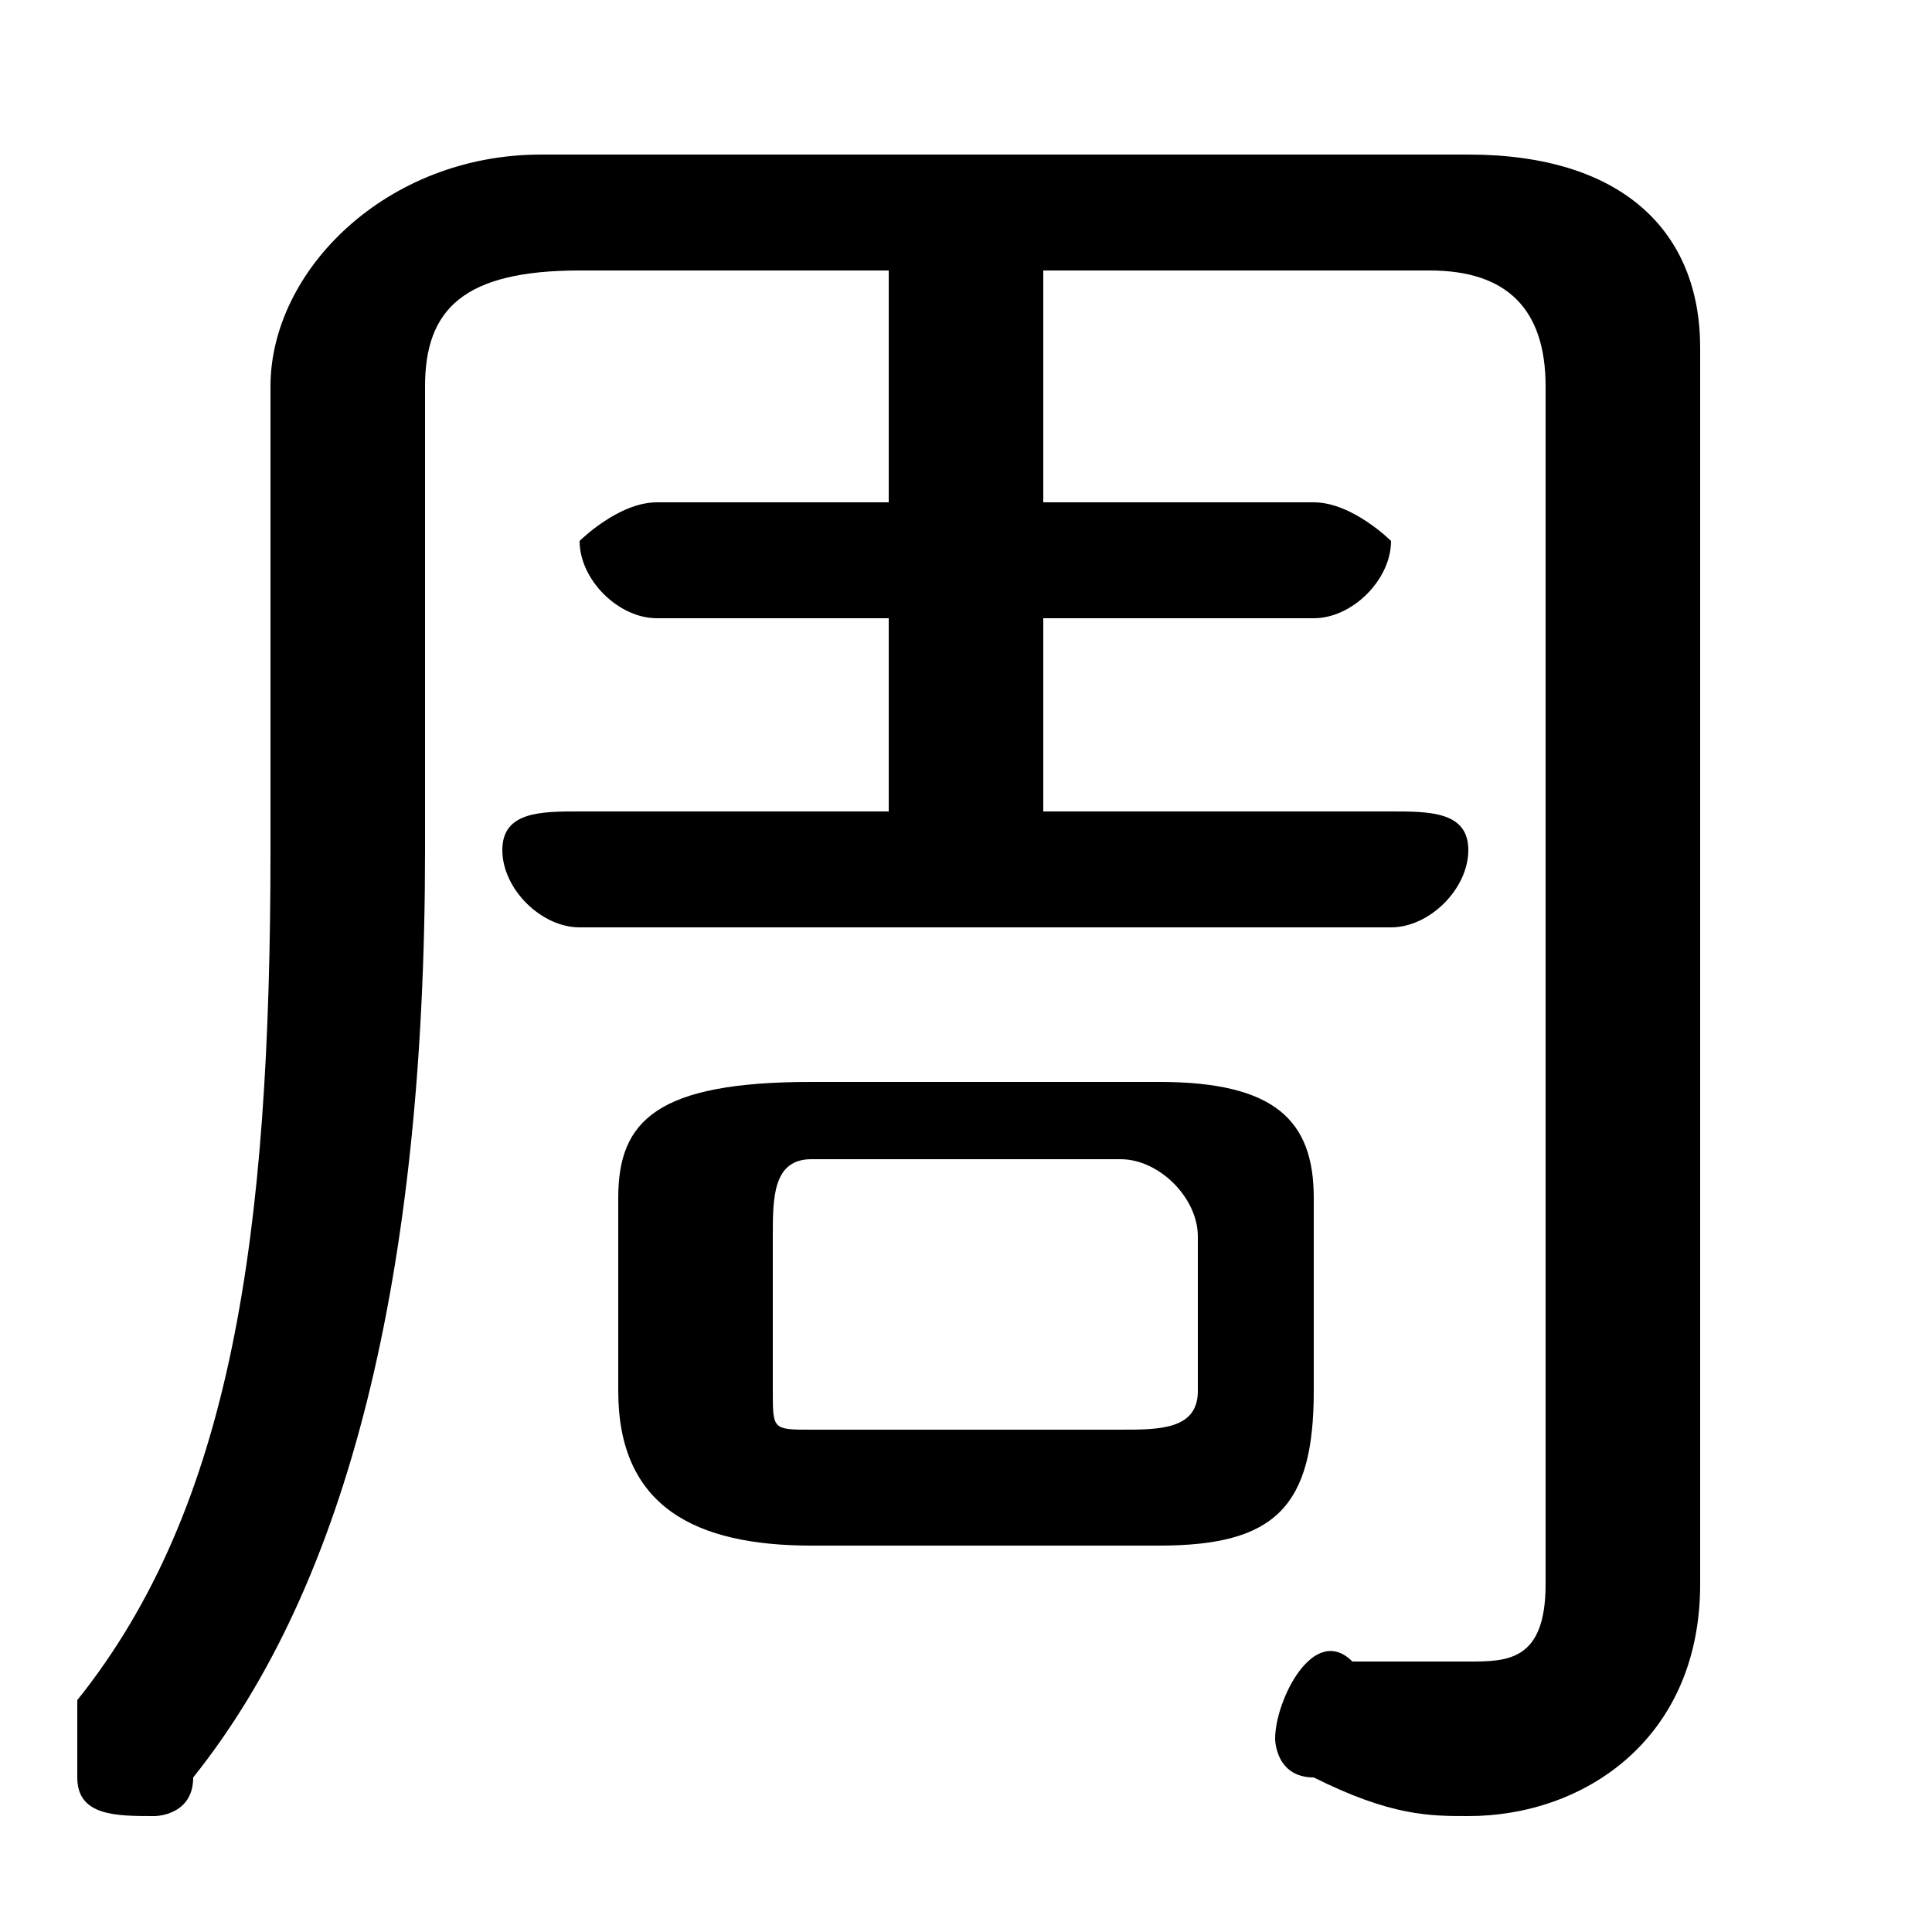<svg xmlns="http://www.w3.org/2000/svg" viewBox="0 -44.0 50.0 50.0">
    <rect x="0" y="-44.0" width="50.0" height="50.0" fill="#808080" stroke="none"/>
    <g transform="scale(1, -1)">
        <!-- ボディの枠 -->
        <rect x="0" y="-6.0" width="50.0" height="50.0"
            stroke="white" fill="white"/>
        <!-- グリフ座標系の原点 -->
        <circle cx="0" cy="0" r="5" fill="white"/>
        <!-- グリフのアウトライン -->
        <g style="fill:black;stroke:#000000;stroke-width:0;stroke-linecap:round;stroke-linejoin:round;">
        <path d="M 30.0 4.0 C 33.0 4.0 34.0 5.0 34.0 8.0 L 34.0 13.0 C 34.0 15.0 33.0 16.0 30.0 16.0 L 21.0 16.0 C 17.0 16.0 16.0 15.0 16.0 13.0 L 16.0 8.0 C 16.0 5.0 18.0 4.0 21.0 4.0 Z M 21.0 7.0 C 20.0 7.0 20.0 7.0 20.0 8.0 L 20.0 12.0 C 20.0 13.0 20.0 14.0 21.0 14.0 L 29.0 14.0 C 30.0 14.0 31.0 13.0 31.0 12.0 L 31.0 8.0 C 31.0 7.0 30.0 7.0 29.0 7.0 Z M 23.0 28.0 L 23.0 23.0 L 15.0 23.0 C 14.0 23.0 13.0 23.0 13.0 22.0 C 13.0 21.0 14.0 20.0 15.0 20.0 L 36.0 20.0 C 37.0 20.0 38.0 21.0 38.0 22.0 C 38.0 23.0 37.0 23.0 36.0 23.0 L 27.0 23.0 L 27.0 28.0 L 34.0 28.0 C 35.0 28.0 36.0 29.0 36.0 30.0 C 36.0 30.0 35.0 31.0 34.0 31.0 L 27.0 31.0 L 27.0 37.0 L 37.0 37.0 C 39.0 37.0 40.0 36.0 40.0 34.0 L 40.0 3.0 C 40.0 1.0 39.0 1.0 38.0 1.0 C 37.0 1.0 36.0 1.0 35.0 1.0 C 34.0 2.0 33.0 0.0 33.0 -1.0 C 33.0 -1.0 33.0 -2.0 34.0 -2.0 C 36.0 -3.0 37.0 -3.0 38.0 -3.0 C 41.0 -3.0 44.0 -1.0 44.0 3.0 L 44.0 35.0 C 44.0 38.0 42.0 40.0 38.0 40.0 L 14.0 40.0 C 10.0 40.0 7.0 37.0 7.0 34.0 L 7.0 22.0 C 7.0 12.0 6.0 5.0 2.0 -0.0 C 2.0 -1.0 2.0 -1.0 2.0 -2.0 C 2.0 -3.0 3.0 -3.0 4.0 -3.0 C 4.0 -3.0 5.0 -3.0 5.0 -2.0 C 9.0 3.0 11.0 11.0 11.0 22.0 L 11.0 34.0 C 11.0 36.0 12.0 37.0 15.0 37.0 L 23.0 37.0 L 23.0 31.0 L 17.0 31.0 C 16.0 31.0 15.0 30.0 15.0 30.0 C 15.0 29.0 16.0 28.0 17.0 28.0 Z"/>
    </g>
    </g>
</svg>
